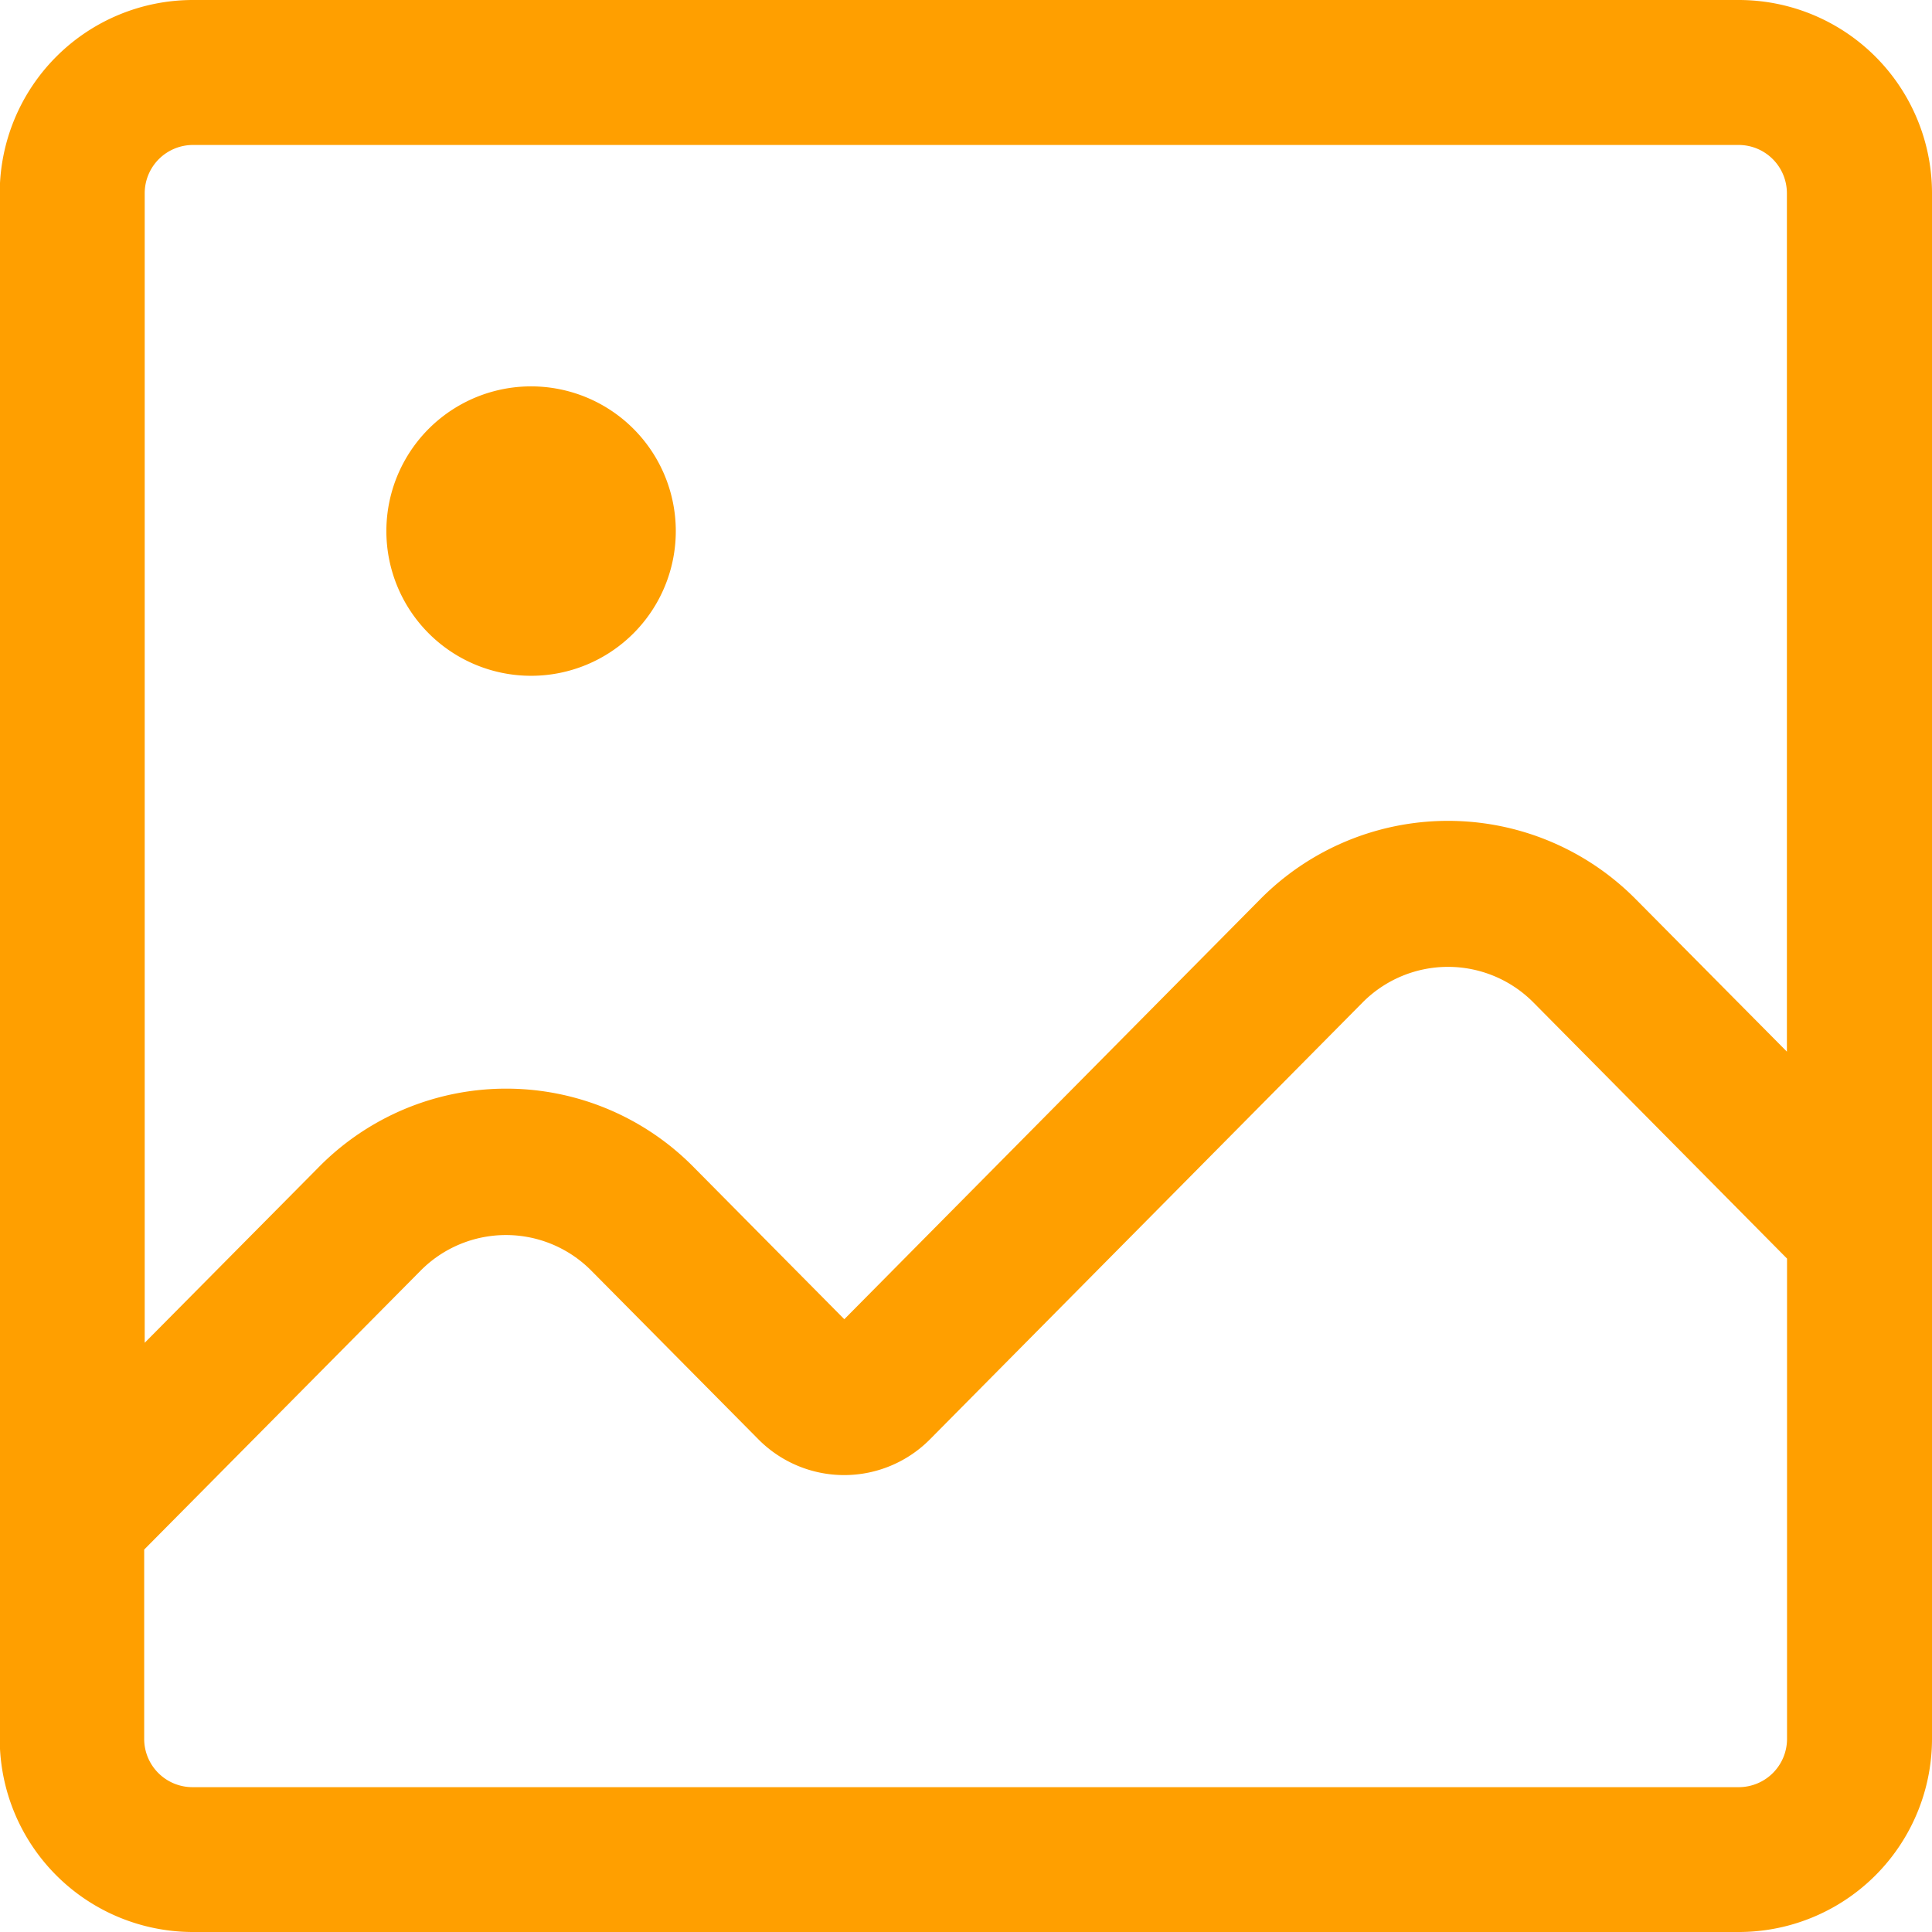 <svg id="组_4271" data-name="组 4271"
  xmlns="http://www.w3.org/2000/svg" width="14.686" height="14.686" viewBox="0 0 14.686 14.686">
  <path id="路径_918" data-name="路径 918" d="M98.55,100.019H86.8a1.469,1.469,0,0,1-1.469-1.469V86.8A1.469,1.469,0,0,1,86.8,85.333H98.55a1.469,1.469,0,0,1,1.469,1.469V98.55A1.469,1.469,0,0,1,98.55,100.019ZM86.8,98.918H98.55a.367.367,0,0,0,.367-.367V94.9l-1.927-1.946a.914.914,0,0,0-1.3,0l-3.286,3.318a.918.918,0,0,1-1.308,0l-1.267-1.279a.913.913,0,0,0-1.3,0l-2.1,2.119v1.44A.367.367,0,0,0,86.8,98.918ZM98.55,86.435H86.8a.367.367,0,0,0-.367.367V95.54l1.32-1.332a2,2,0,0,1,2.856,0l1.142,1.153,3.161-3.192a2.008,2.008,0,0,1,2.856,0l1.148,1.158V86.8A.367.367,0,0,0,98.55,86.435Z" transform="translate(-85.333 -85.333)" fill="#ff9f00"/>
  <path id="路径_919" data-name="路径 919" d="M257.1,257.1m-1.1,0a1.1,1.1,0,1,0,1.1-1.1A1.1,1.1,0,0,0,256,257.1Z" transform="translate(-253.063 -253.063)" fill="#ff9f00"/>
</svg>
